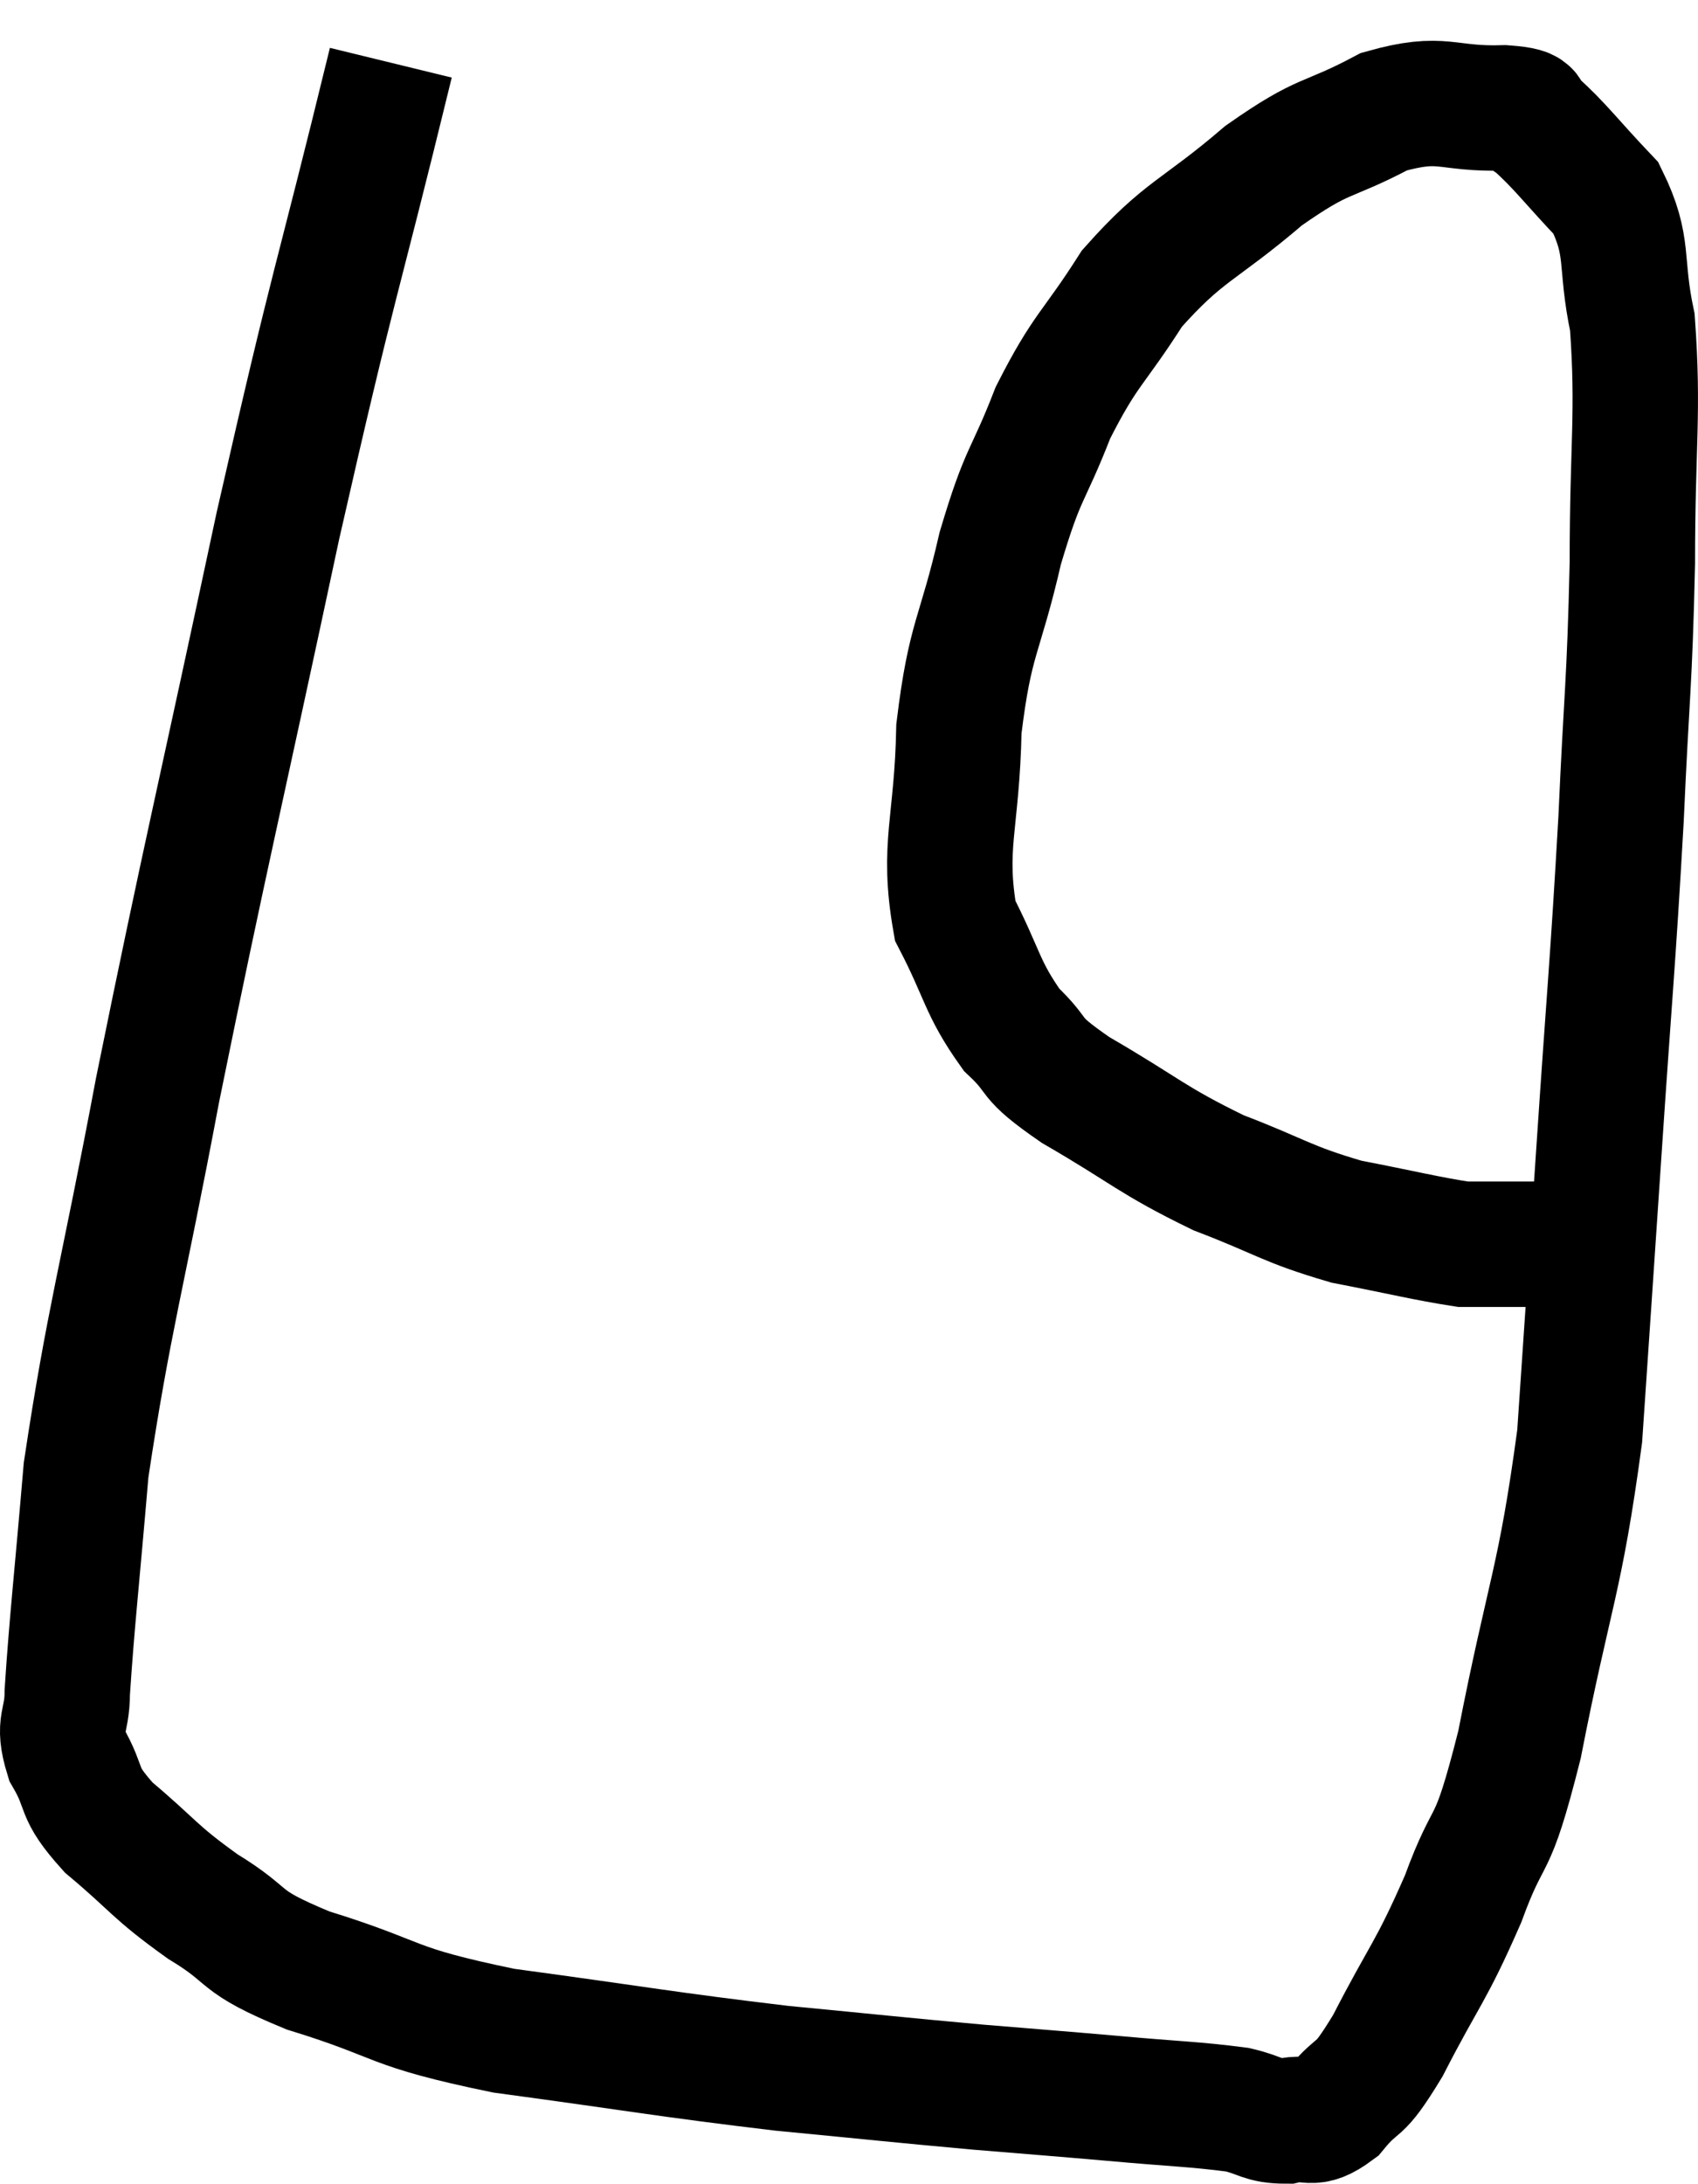 <svg xmlns="http://www.w3.org/2000/svg" viewBox="5.647 11.6 27.08 34.82" width="27.08" height="34.82"><path d="M 11.88 12.6 C 10.98 16.29, 11.01 15.885, 10.08 19.98 C 9.12 24.48, 8.925 25.215, 8.16 28.98 C 7.59 32.01, 7.38 32.64, 7.02 35.04 C 6.87 36.81, 6.795 37.44, 6.72 38.58 C 6.72 39.09, 6.555 39.06, 6.72 39.6 C 7.05 40.17, 6.84 40.14, 7.38 40.74 C 8.13 41.37, 8.085 41.43, 8.88 42 C 9.72 42.51, 9.36 42.525, 10.56 43.02 C 12.12 43.5, 11.79 43.59, 13.68 43.98 C 15.9 44.28, 16.23 44.355, 18.12 44.58 C 19.68 44.73, 19.92 44.76, 21.24 44.88 C 22.32 44.97, 22.365 44.97, 23.4 45.06 C 24.39 45.15, 24.69 45.15, 25.38 45.24 C 25.77 45.33, 25.77 45.42, 26.16 45.42 C 26.55 45.33, 26.535 45.54, 26.94 45.24 C 27.36 44.73, 27.27 45.06, 27.78 44.22 C 28.38 43.05, 28.455 43.08, 28.98 41.88 C 29.43 40.65, 29.415 41.265, 29.88 39.42 C 30.36 36.96, 30.525 36.84, 30.84 34.5 C 30.99 32.28, 30.975 32.52, 31.14 30.06 C 31.32 27.36, 31.365 27.03, 31.5 24.66 C 31.59 22.62, 31.635 22.56, 31.68 20.58 C 31.68 18.66, 31.785 18.195, 31.68 16.74 C 31.47 15.75, 31.65 15.555, 31.26 14.76 C 30.69 14.16, 30.525 13.92, 30.12 13.56 C 29.88 13.44, 30.24 13.365, 29.64 13.32 C 28.68 13.35, 28.68 13.11, 27.72 13.38 C 26.76 13.89, 26.805 13.695, 25.8 14.4 C 24.75 15.3, 24.54 15.255, 23.7 16.2 C 23.07 17.19, 22.965 17.145, 22.44 18.18 C 22.02 19.26, 21.975 19.08, 21.6 20.34 C 21.27 21.78, 21.12 21.735, 20.94 23.22 C 20.91 24.75, 20.67 25.08, 20.88 26.28 C 21.33 27.15, 21.3 27.345, 21.78 28.02 C 22.29 28.5, 21.975 28.41, 22.8 28.98 C 23.94 29.64, 24 29.775, 25.08 30.3 C 26.1 30.69, 26.145 30.795, 27.12 31.08 C 28.05 31.26, 28.395 31.35, 28.98 31.44 C 29.22 31.44, 29.145 31.44, 29.46 31.44 C 29.85 31.44, 30.045 31.44, 30.24 31.44 C 30.24 31.44, 30.24 31.44, 30.24 31.44 L 30.24 31.44" fill="none" stroke="black" stroke-width="2"></path></svg>